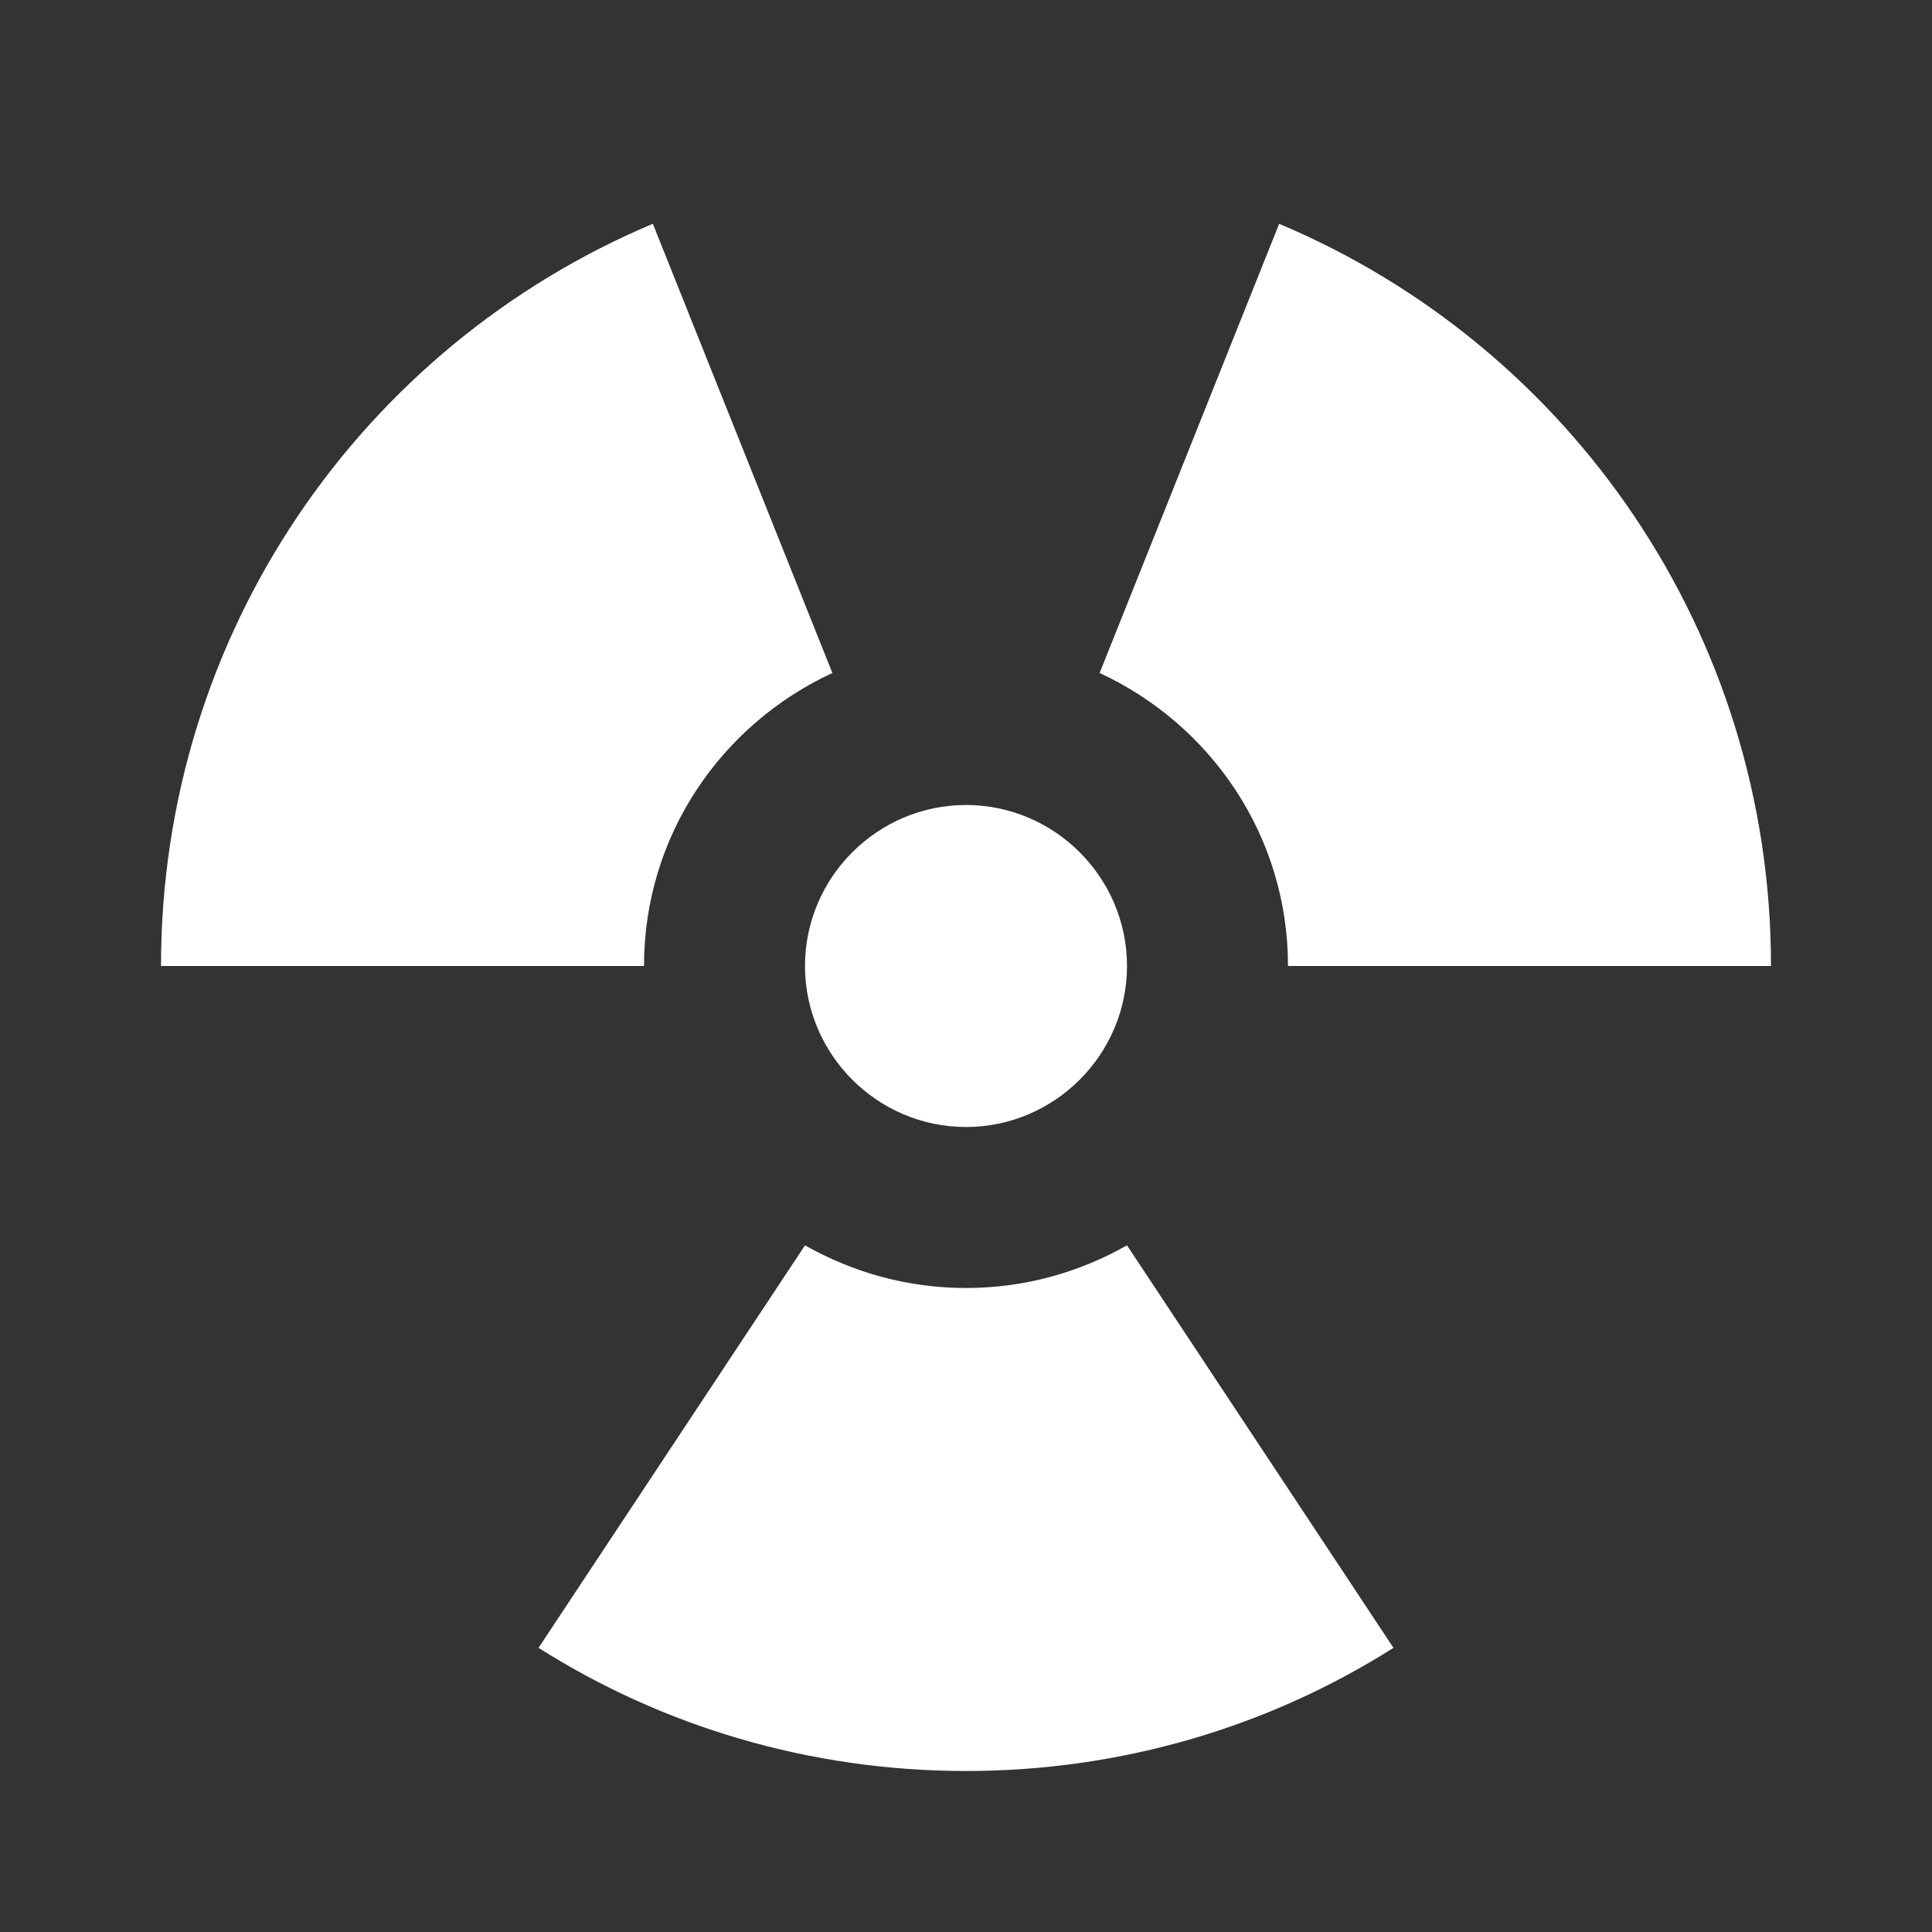 <?xml version="1.0" encoding="UTF-8"?><!DOCTYPE svg PUBLIC "-//W3C//DTD SVG 1.1//EN" "http://www.w3.org/Graphics/SVG/1.1/DTD/svg11.dtd"><svg xmlns="http://www.w3.org/2000/svg" xmlns:xlink="http://www.w3.org/1999/xlink" version="1.1" width="512" height="512" viewBox="0 0 512 512"><rect x="0" y="0" width="512" height="512" fill="#333333" stroke="none"/>    <path fill="#ffffff" transform="scale(1, -1) translate(0, -448)" glyph-name="radioactive" unicode="&#xF43C;" horiz-adv-x="512" d=" M256 234.667C279.467 234.667 298.667 215.467 298.667 192S279.467 149.333 256 149.333S213.333 168.533 213.333 192S232.533 234.667 256 234.667M256 -21.333C214.4 -21.333 175.36 -9.387 142.72 11.307L213.333 117.973C226.133 110.72 240.64 106.667 256 106.667S285.867 110.72 298.667 117.973L369.28 11.307C336.64 -9.387 297.6 -21.333 256 -21.333M42.667 192C42.667 280.32 96 356.267 173.013 388.693L220.587 269.653C191.147 256 170.667 226.56 170.667 192H42.667M341.333 192C341.333 226.56 320.853 256 291.413 269.653L338.987 388.693C416 356.267 469.333 280.32 469.333 192H341.333z" /></svg>